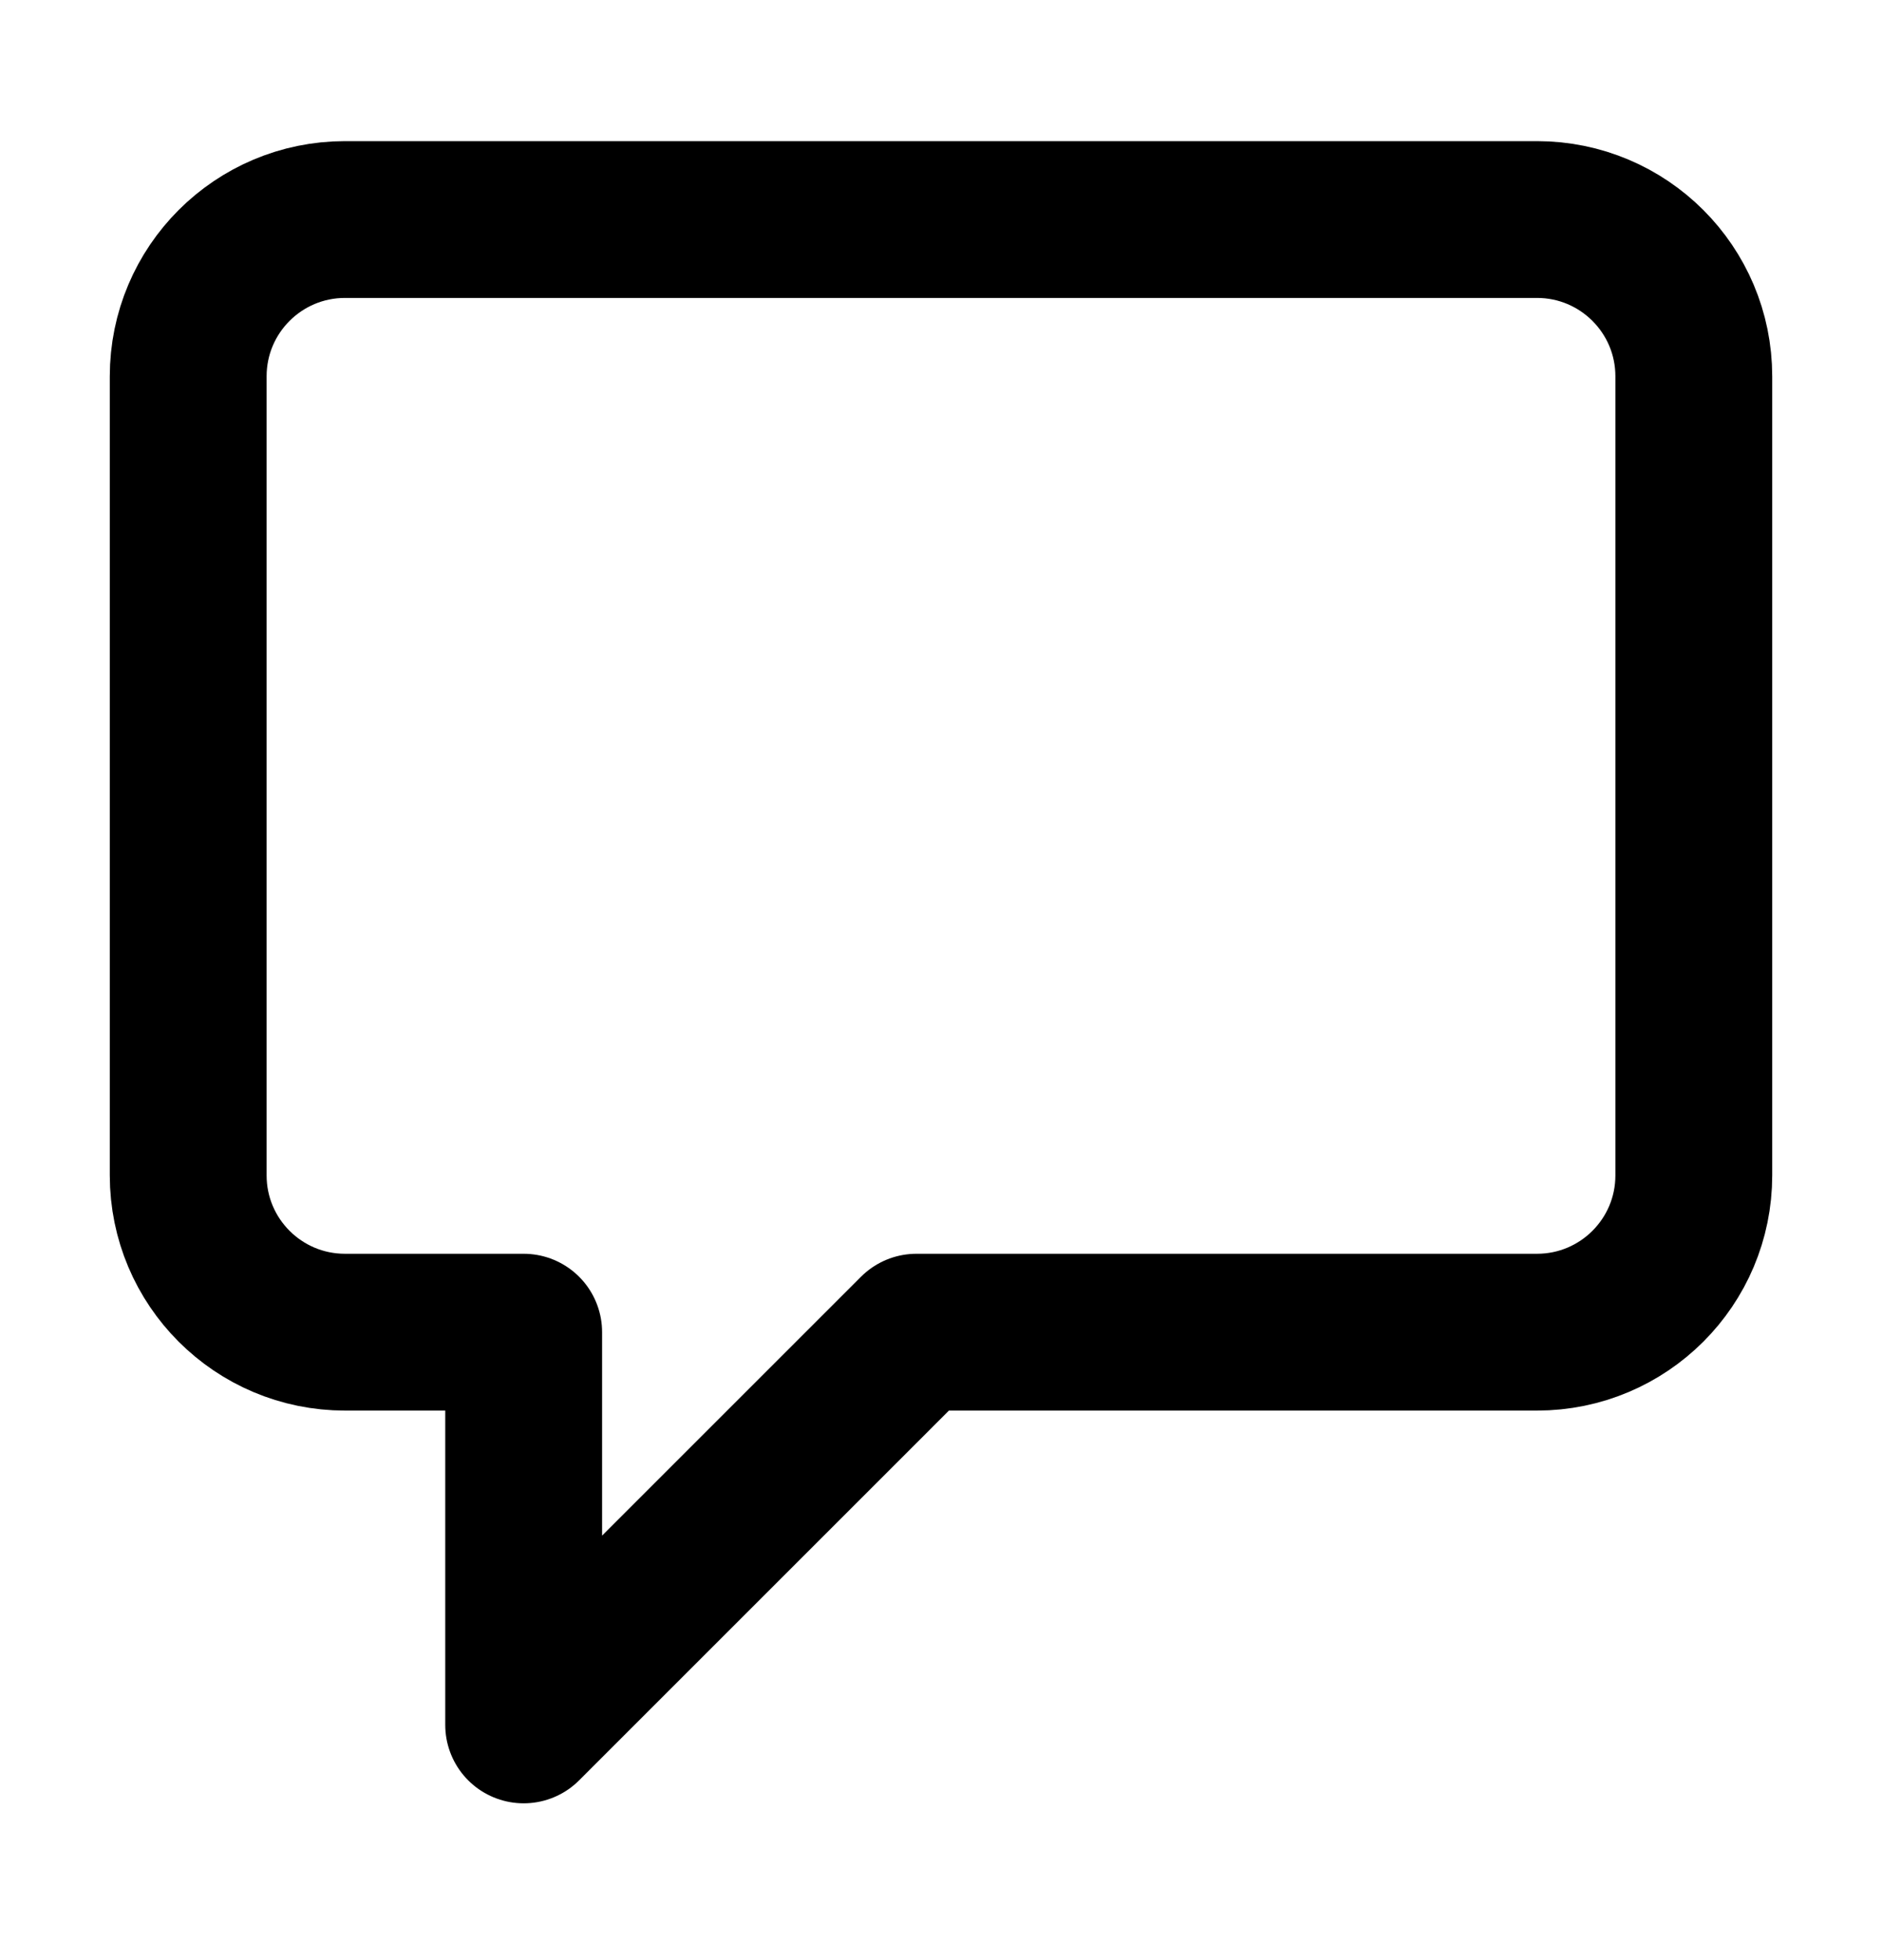 <svg width="24" height="25" viewBox="0 0 24 25" fill="none" xmlns="http://www.w3.org/2000/svg">
<path d="M6.678 22L11.687 16.991H19.6C20.705 16.991 21.6 16.096 21.6 14.991V4.8C21.6 3.695 20.705 2.8 19.6 2.8H4.4C3.295 2.8 2.4 3.695 2.4 4.8V14.991C2.4 16.096 3.295 16.991 4.4 16.991H6.678V22Z" stroke="black" stroke-width="2" stroke-linecap="round" stroke-linejoin="round"/>
</svg>
